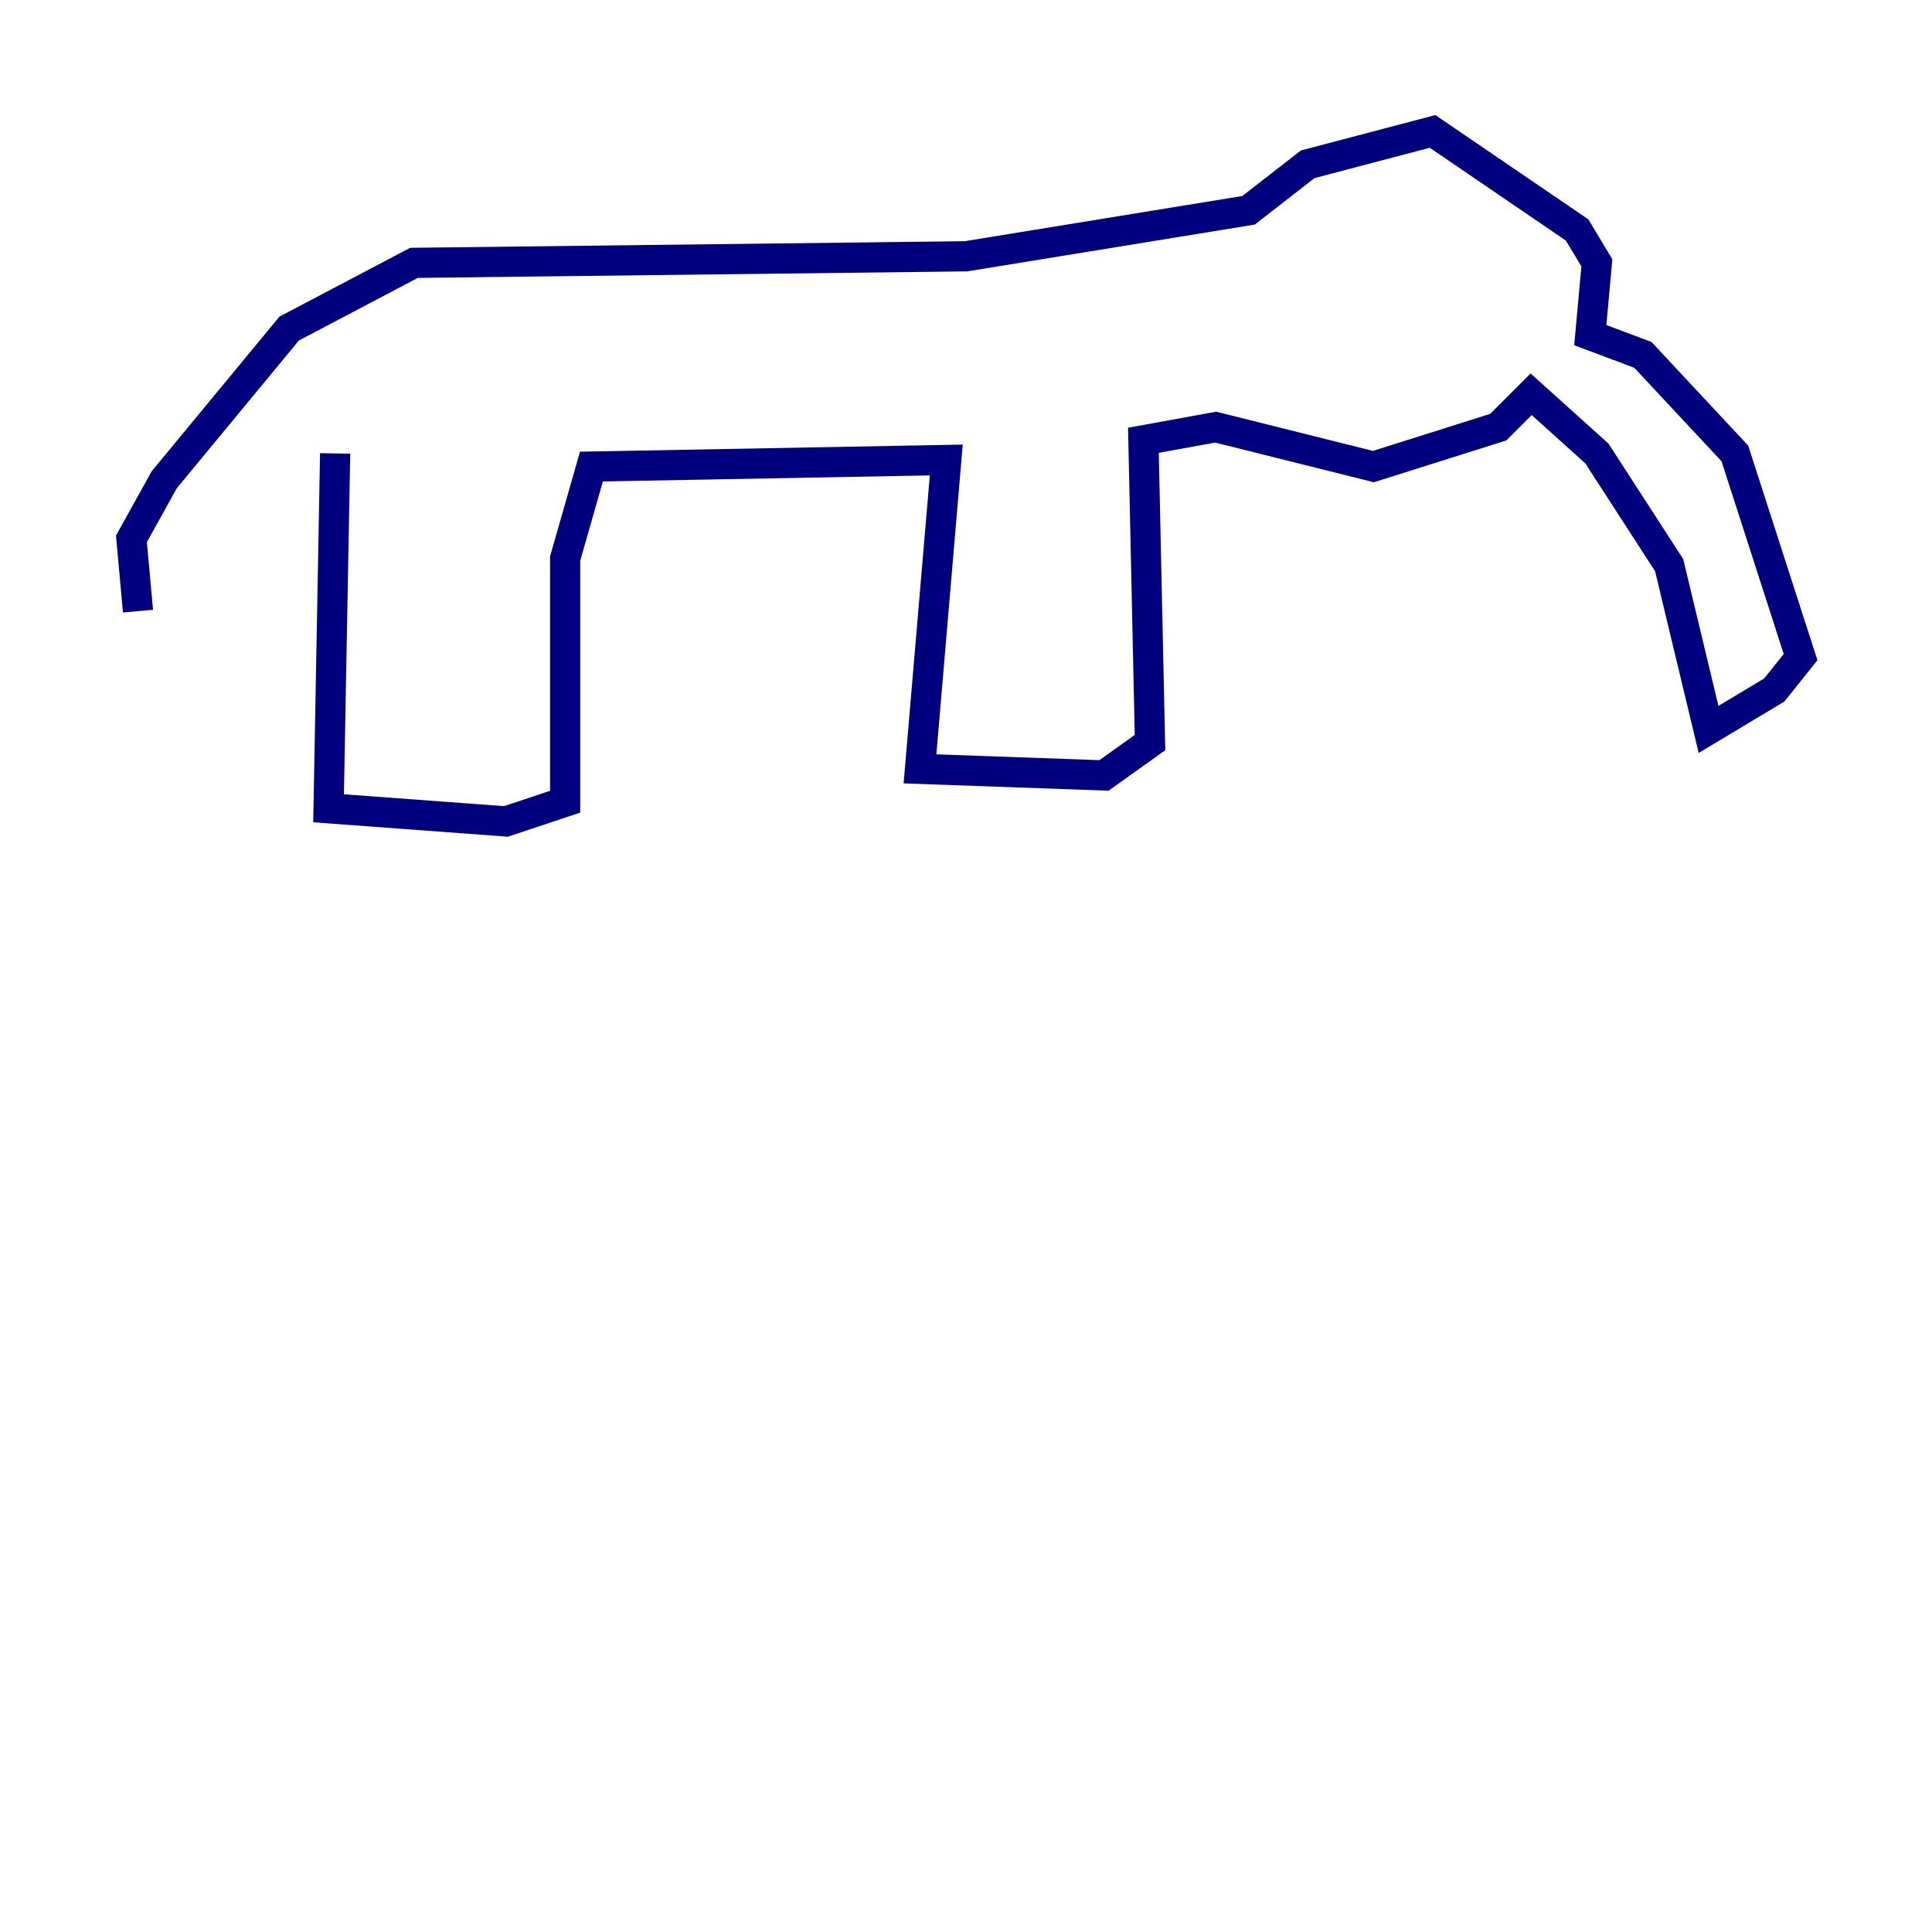 <?xml version="1.0" encoding="utf-8" ?>
<svg baseProfile="tiny" height="128" version="1.2" viewBox="0,0,128,128" width="128" xmlns="http://www.w3.org/2000/svg" xmlns:ev="http://www.w3.org/2001/xml-events" xmlns:xlink="http://www.w3.org/1999/xlink"><defs /><polyline fill="none" points="22.204,30.041 21.769,53.551 33.524,54.422 37.442,53.116 37.442,37.007 39.184,30.912 62.694,30.476 60.952,50.939 73.143,51.374 76.191,49.197 75.755,29.17 80.544,28.299 90.993,30.912 99.265,28.299 101.442,26.122 105.796,30.041 110.585,37.442 113.197,48.327 117.551,45.714 119.293,43.537 114.939,30.041 108.844,23.51 105.361,22.204 105.796,17.415 104.49,15.238 94.912,8.707 86.639,10.884 82.721,13.932 64.0,16.98 27.429,17.415 19.157,21.769 10.884,31.782 8.707,35.701 9.143,40.49" stroke="#00007f" stroke-width="2" /></svg>